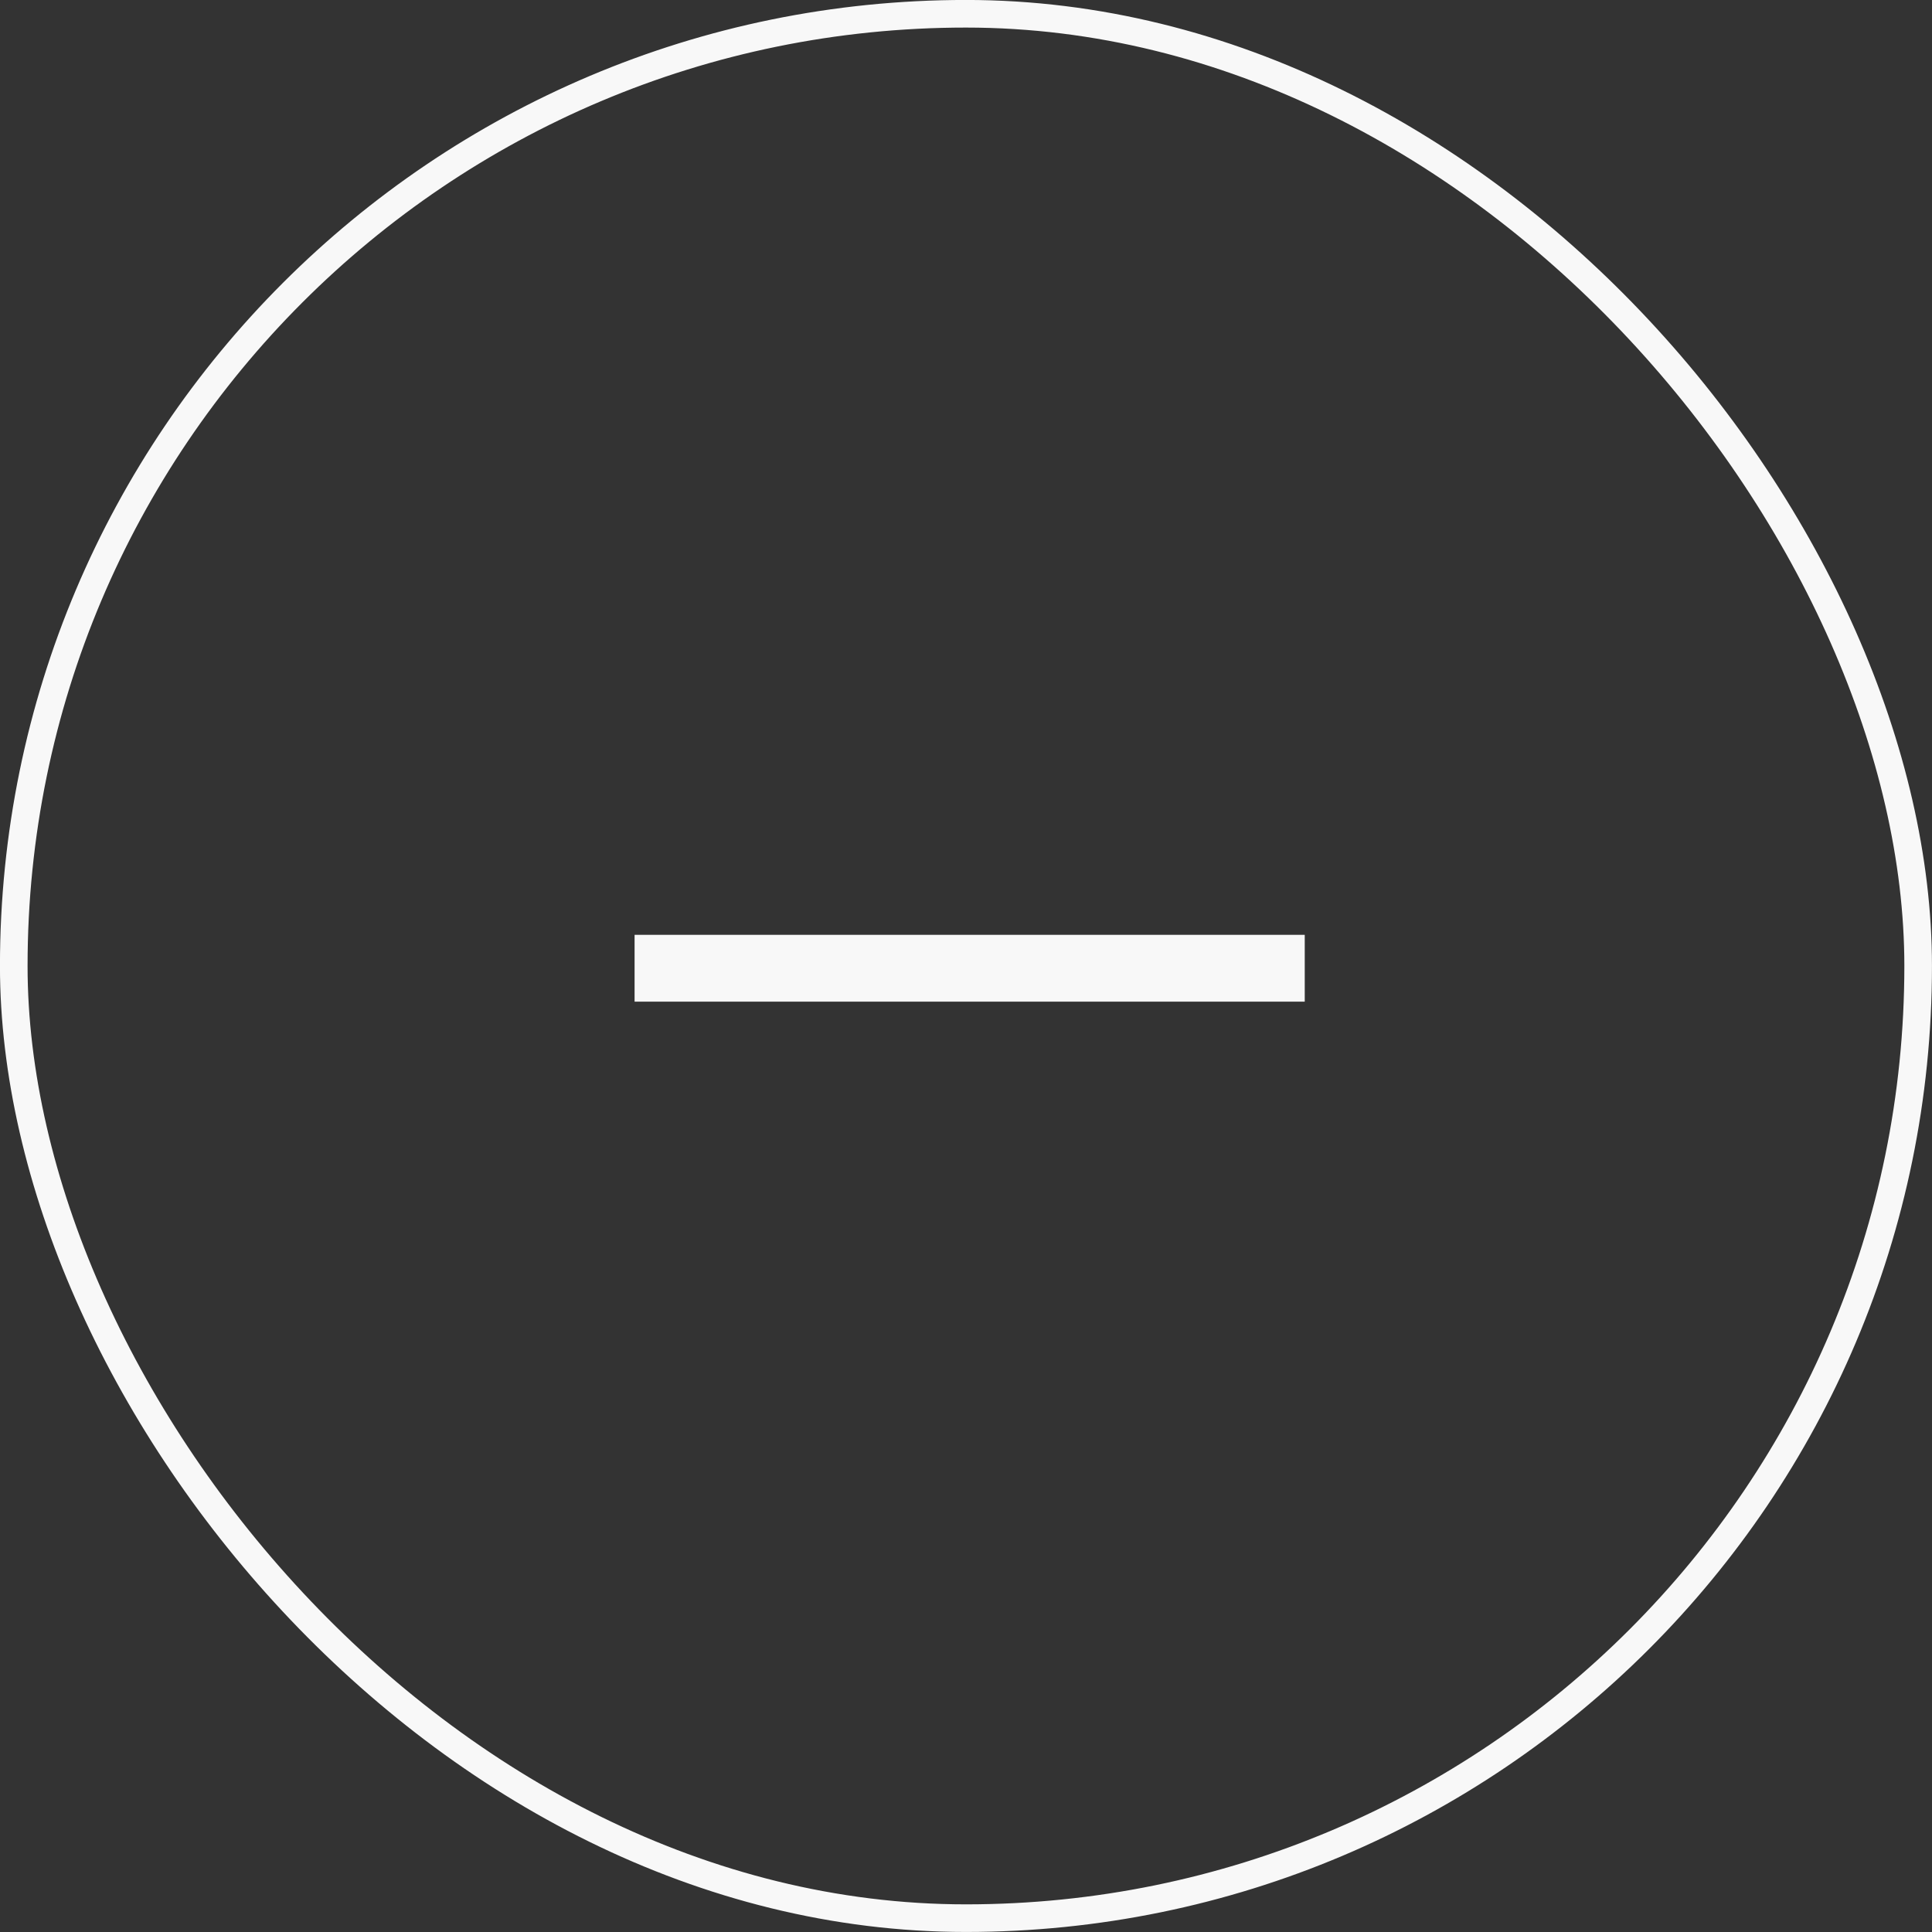 <svg width="24" height="24" viewBox="0 0 24 24" fill="none" xmlns="http://www.w3.org/2000/svg">
<rect x="0" y="0" width="24" height="24" fill="#333333" stroke="none"/>
<g clip-path="url(#clip0_1362_11753)">
<rect x="7.883" y="11.613" width="8.325" height="0.83" fill="#F8F8F8"/>
</g>
<rect x="0.171" y="0.171" width="23.657" height="23.657" rx="11.829" stroke="#F8F8F8" stroke-width="0.343"/>
<defs>
<clipPath id="clip0_1362_11753">
<rect width="24" height="24" rx="12" fill="white"/>
</clipPath>
</defs>
</svg>
